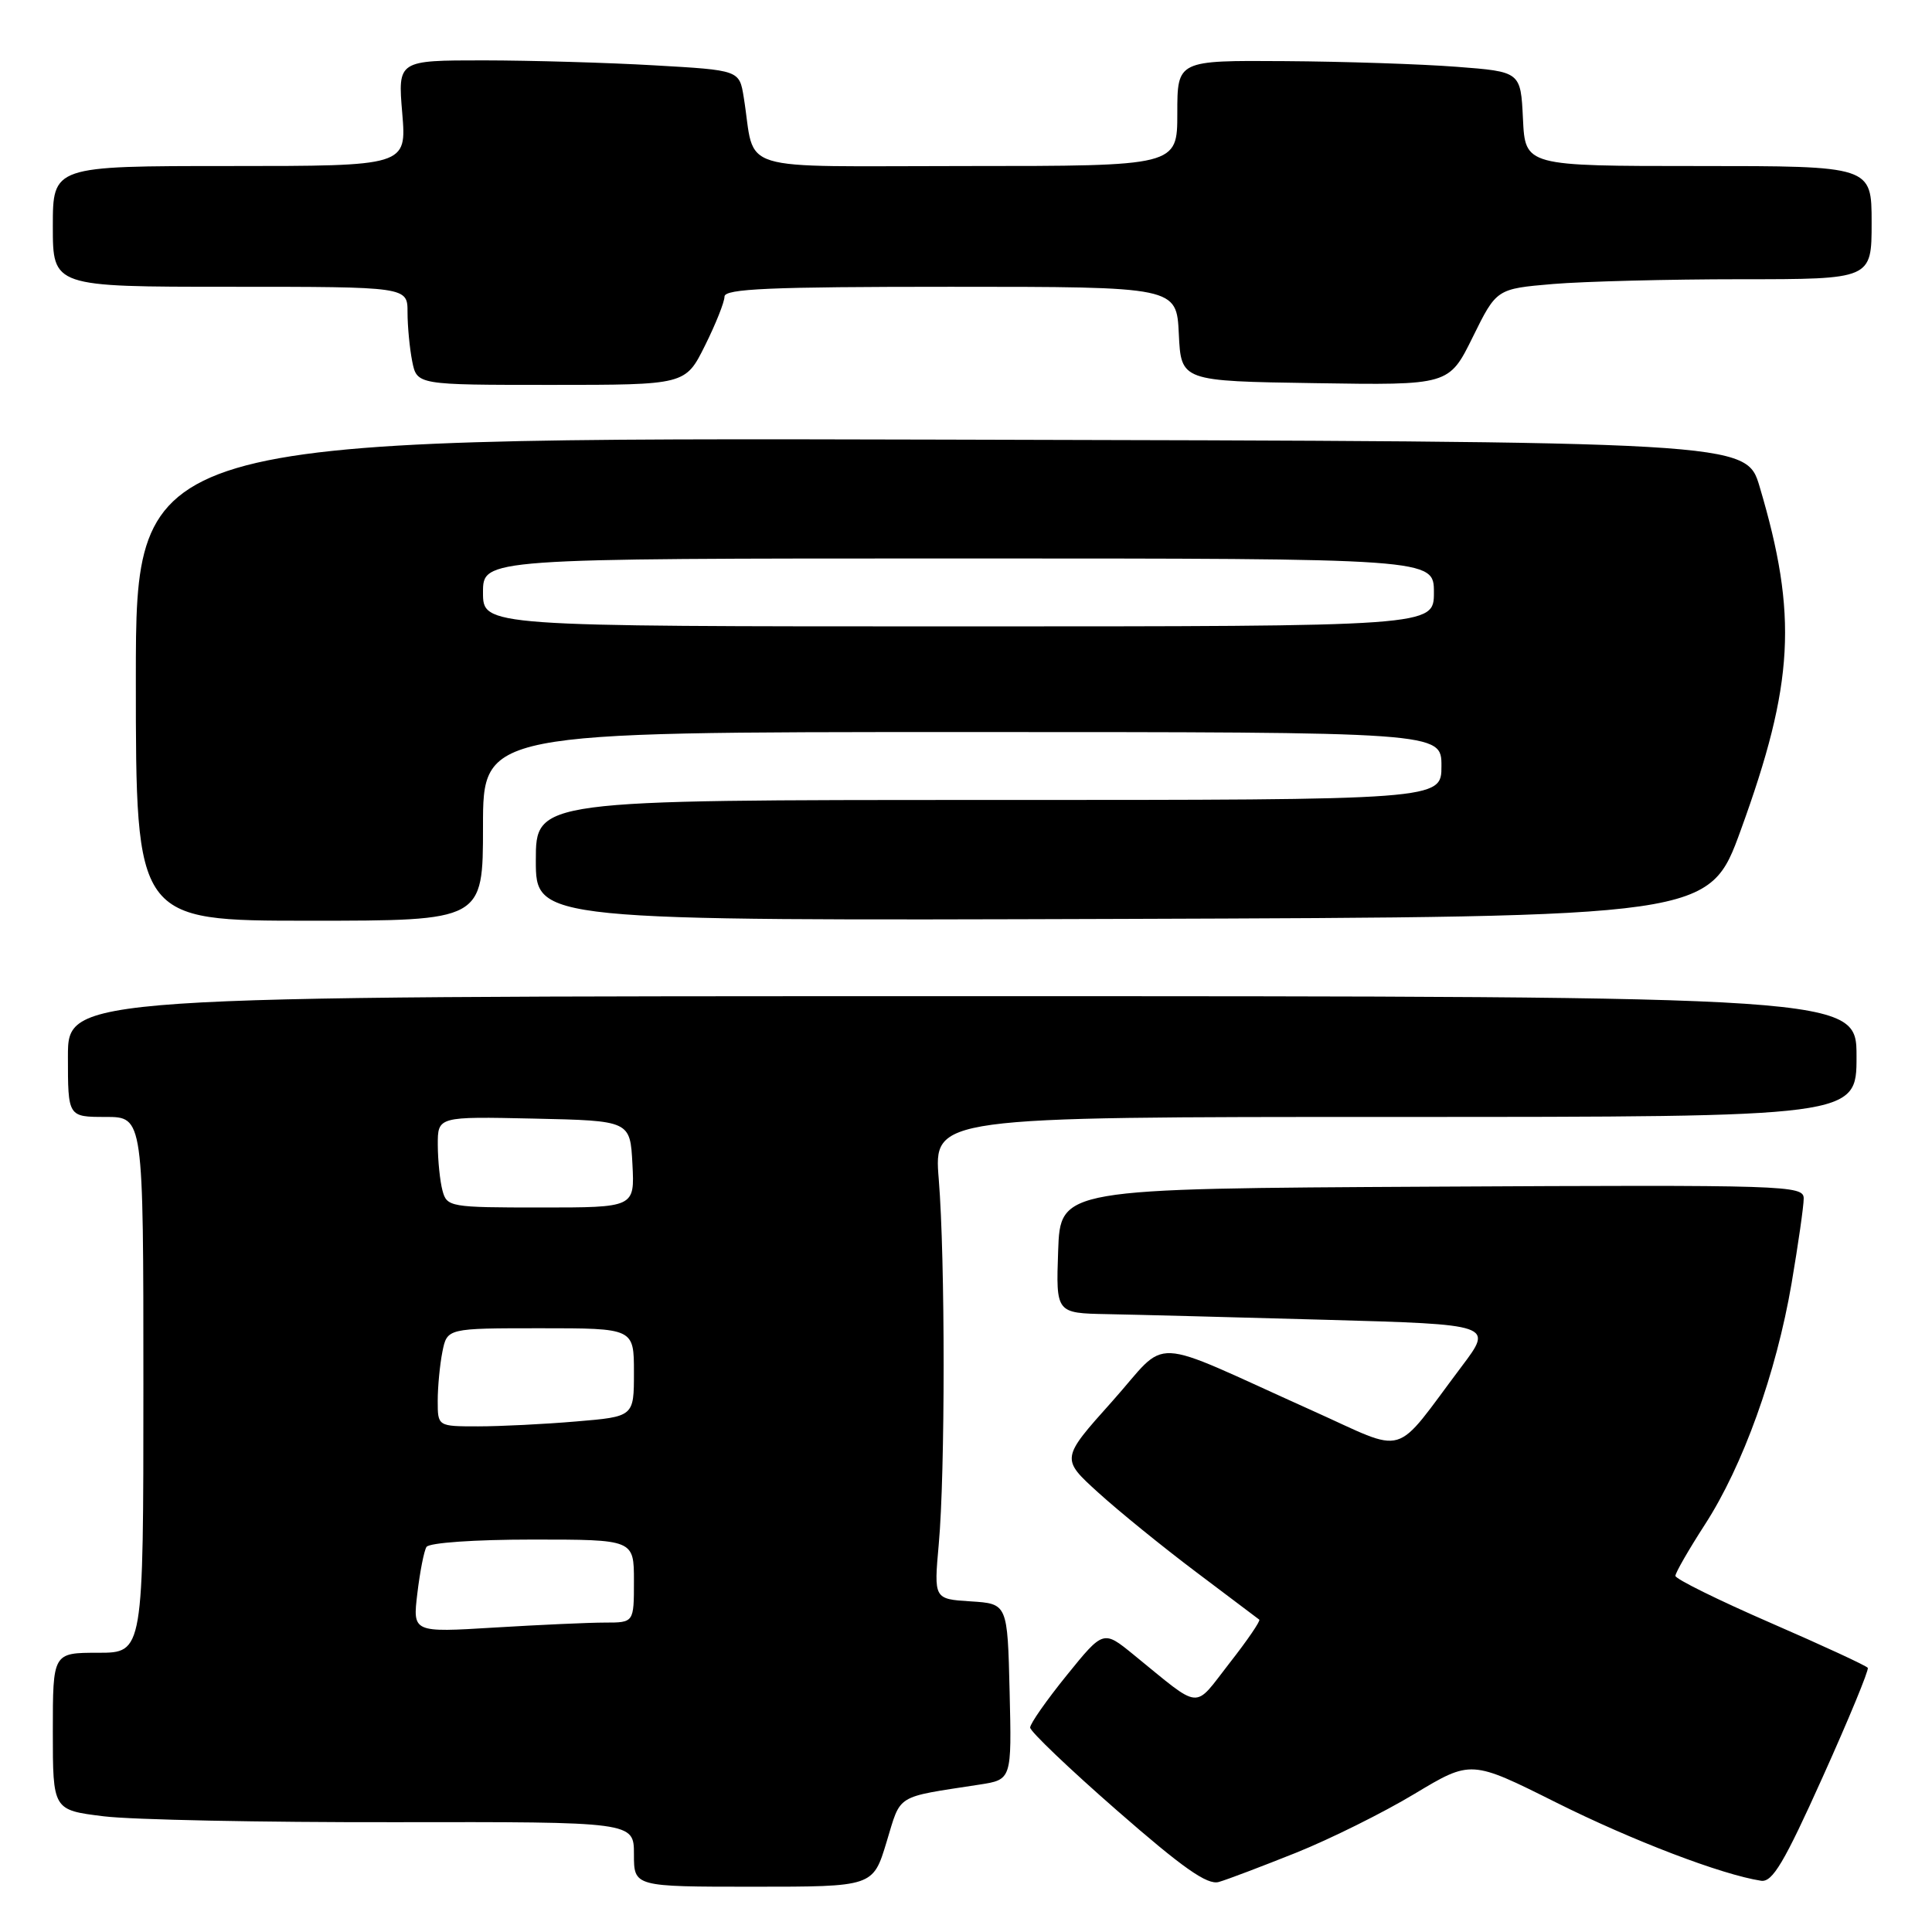 <?xml version="1.0" encoding="UTF-8" standalone="no"?>
<!DOCTYPE svg PUBLIC "-//W3C//DTD SVG 1.1//EN" "http://www.w3.org/Graphics/SVG/1.1/DTD/svg11.dtd" >
<svg xmlns="http://www.w3.org/2000/svg" xmlns:xlink="http://www.w3.org/1999/xlink" version="1.1" viewBox="0 0 256 256">
 <g >
 <path fill="currentColor"
d=" M 117.47 244.09 C 119.43 237.64 118.51 238.21 129.78 236.47 C 134.06 235.81 134.06 235.81 133.78 224.16 C 133.50 212.50 133.50 212.50 128.62 212.19 C 123.74 211.88 123.74 211.88 124.39 204.61 C 125.25 195.17 125.25 166.80 124.39 156.25 C 123.72 148.00 123.72 148.00 184.86 148.00 C 246.00 148.00 246.00 148.00 246.00 140.00 C 246.00 132.00 246.00 132.00 127.50 132.00 C 9.00 132.00 9.00 132.00 9.00 140.00 C 9.00 148.00 9.00 148.00 14.00 148.00 C 19.00 148.00 19.00 148.00 19.00 183.50 C 19.00 219.00 19.00 219.00 13.00 219.00 C 7.00 219.00 7.00 219.00 7.00 229.42 C 7.00 239.84 7.00 239.84 13.75 240.67 C 17.46 241.13 34.79 241.48 52.25 241.45 C 84.00 241.40 84.00 241.40 84.00 245.70 C 84.00 250.00 84.00 250.00 99.84 250.00 C 115.68 250.00 115.68 250.00 117.47 244.09 Z  M 171.73 245.50 C 176.26 243.68 183.33 240.17 187.44 237.69 C 194.92 233.20 194.92 233.20 206.22 238.85 C 216.28 243.88 228.11 248.40 233.35 249.21 C 234.85 249.44 236.41 246.82 241.50 235.50 C 244.97 227.80 247.66 221.28 247.49 221.00 C 247.32 220.72 241.51 218.04 234.59 215.03 C 227.67 212.02 222.00 209.22 222.00 208.81 C 222.00 208.40 223.76 205.34 225.91 202.01 C 230.95 194.22 235.35 181.98 237.39 170.07 C 238.27 164.89 239.00 159.82 239.00 158.81 C 239.00 157.06 236.93 156.99 189.75 157.24 C 140.50 157.50 140.50 157.50 140.21 165.75 C 139.92 174.00 139.92 174.00 146.71 174.13 C 150.44 174.20 163.48 174.54 175.68 174.88 C 197.87 175.50 197.87 175.50 193.68 181.06 C 184.41 193.37 186.75 192.68 173.86 186.90 C 151.58 176.89 155.10 177.05 147.35 185.71 C 140.57 193.28 140.57 193.28 145.53 197.78 C 148.26 200.26 154.10 205.00 158.50 208.31 C 162.90 211.62 166.66 214.46 166.86 214.61 C 167.05 214.76 165.28 217.36 162.91 220.38 C 158.07 226.58 159.36 226.70 150.20 219.25 C 146.20 215.99 146.20 215.99 141.35 221.98 C 138.68 225.28 136.50 228.39 136.50 228.91 C 136.50 229.42 141.68 234.37 148.00 239.89 C 156.73 247.52 159.98 249.81 161.50 249.37 C 162.60 249.06 167.20 247.31 171.73 245.50 Z  M 64.00 109.50 C 64.00 97.00 64.00 97.00 127.50 97.00 C 191.00 97.00 191.00 97.00 191.00 101.50 C 191.00 106.00 191.00 106.00 131.00 106.00 C 71.00 106.00 71.00 106.00 71.00 114.01 C 71.00 122.01 71.00 122.01 148.74 121.76 C 226.48 121.50 226.48 121.50 230.66 110.00 C 237.73 90.55 238.23 81.56 233.16 64.49 C 231.38 58.50 231.38 58.50 124.69 58.25 C 18.00 57.99 18.00 57.99 18.00 90.00 C 18.00 122.00 18.00 122.00 41.00 122.00 C 64.00 122.00 64.00 122.00 64.00 109.50 Z  M 93.41 45.80 C 94.83 42.95 96.00 40.02 96.00 39.30 C 96.00 38.26 102.00 38.00 125.95 38.00 C 155.90 38.00 155.90 38.00 156.20 44.25 C 156.50 50.50 156.50 50.50 174.25 50.77 C 192.00 51.05 192.00 51.05 195.15 44.66 C 198.30 38.27 198.30 38.27 205.80 37.63 C 209.93 37.29 221.11 37.00 230.65 37.00 C 248.00 37.00 248.00 37.00 248.00 29.50 C 248.00 22.00 248.00 22.00 225.05 22.00 C 202.10 22.00 202.10 22.00 201.80 15.75 C 201.50 9.50 201.50 9.50 193.00 8.85 C 188.32 8.49 178.09 8.15 170.25 8.10 C 156.00 8.00 156.00 8.00 156.00 15.00 C 156.00 22.00 156.00 22.00 128.08 22.00 C 96.71 22.00 100.20 23.07 98.55 12.90 C 97.97 9.30 97.97 9.30 86.73 8.66 C 80.55 8.30 70.37 8.01 64.10 8.00 C 52.71 8.00 52.71 8.00 53.30 15.00 C 53.88 22.00 53.88 22.00 30.44 22.00 C 7.00 22.00 7.00 22.00 7.00 30.00 C 7.00 38.00 7.00 38.00 30.50 38.00 C 54.00 38.00 54.00 38.00 54.00 41.38 C 54.00 43.23 54.28 46.16 54.62 47.88 C 55.25 51.00 55.25 51.00 73.04 51.00 C 90.82 51.00 90.82 51.00 93.41 45.80 Z  M 55.30 211.14 C 55.64 208.29 56.18 205.51 56.51 204.98 C 56.86 204.42 62.90 204.00 70.56 204.00 C 84.00 204.00 84.00 204.00 84.00 209.50 C 84.00 215.00 84.00 215.00 80.16 215.00 C 78.04 215.00 71.44 215.30 65.50 215.66 C 54.68 216.32 54.68 216.32 55.30 211.14 Z  M 58.00 185.62 C 58.00 183.77 58.28 180.84 58.62 179.12 C 59.25 176.00 59.25 176.00 71.62 176.00 C 84.00 176.00 84.00 176.00 84.00 181.85 C 84.00 187.71 84.00 187.71 76.35 188.35 C 72.14 188.71 66.29 189.00 63.35 189.00 C 58.00 189.00 58.00 189.00 58.00 185.62 Z  M 58.63 157.75 C 58.30 156.51 58.02 153.80 58.01 151.72 C 58.00 147.94 58.00 147.94 70.75 148.22 C 83.50 148.50 83.50 148.50 83.80 154.25 C 84.10 160.00 84.10 160.00 71.67 160.00 C 59.62 160.00 59.21 159.93 58.63 157.75 Z  M 64.00 78.50 C 64.00 74.00 64.00 74.00 127.00 74.00 C 190.00 74.00 190.00 74.00 190.00 78.50 C 190.00 83.00 190.00 83.00 127.00 83.00 C 64.00 83.00 64.00 83.00 64.00 78.50 Z "/>
</g>
</svg>